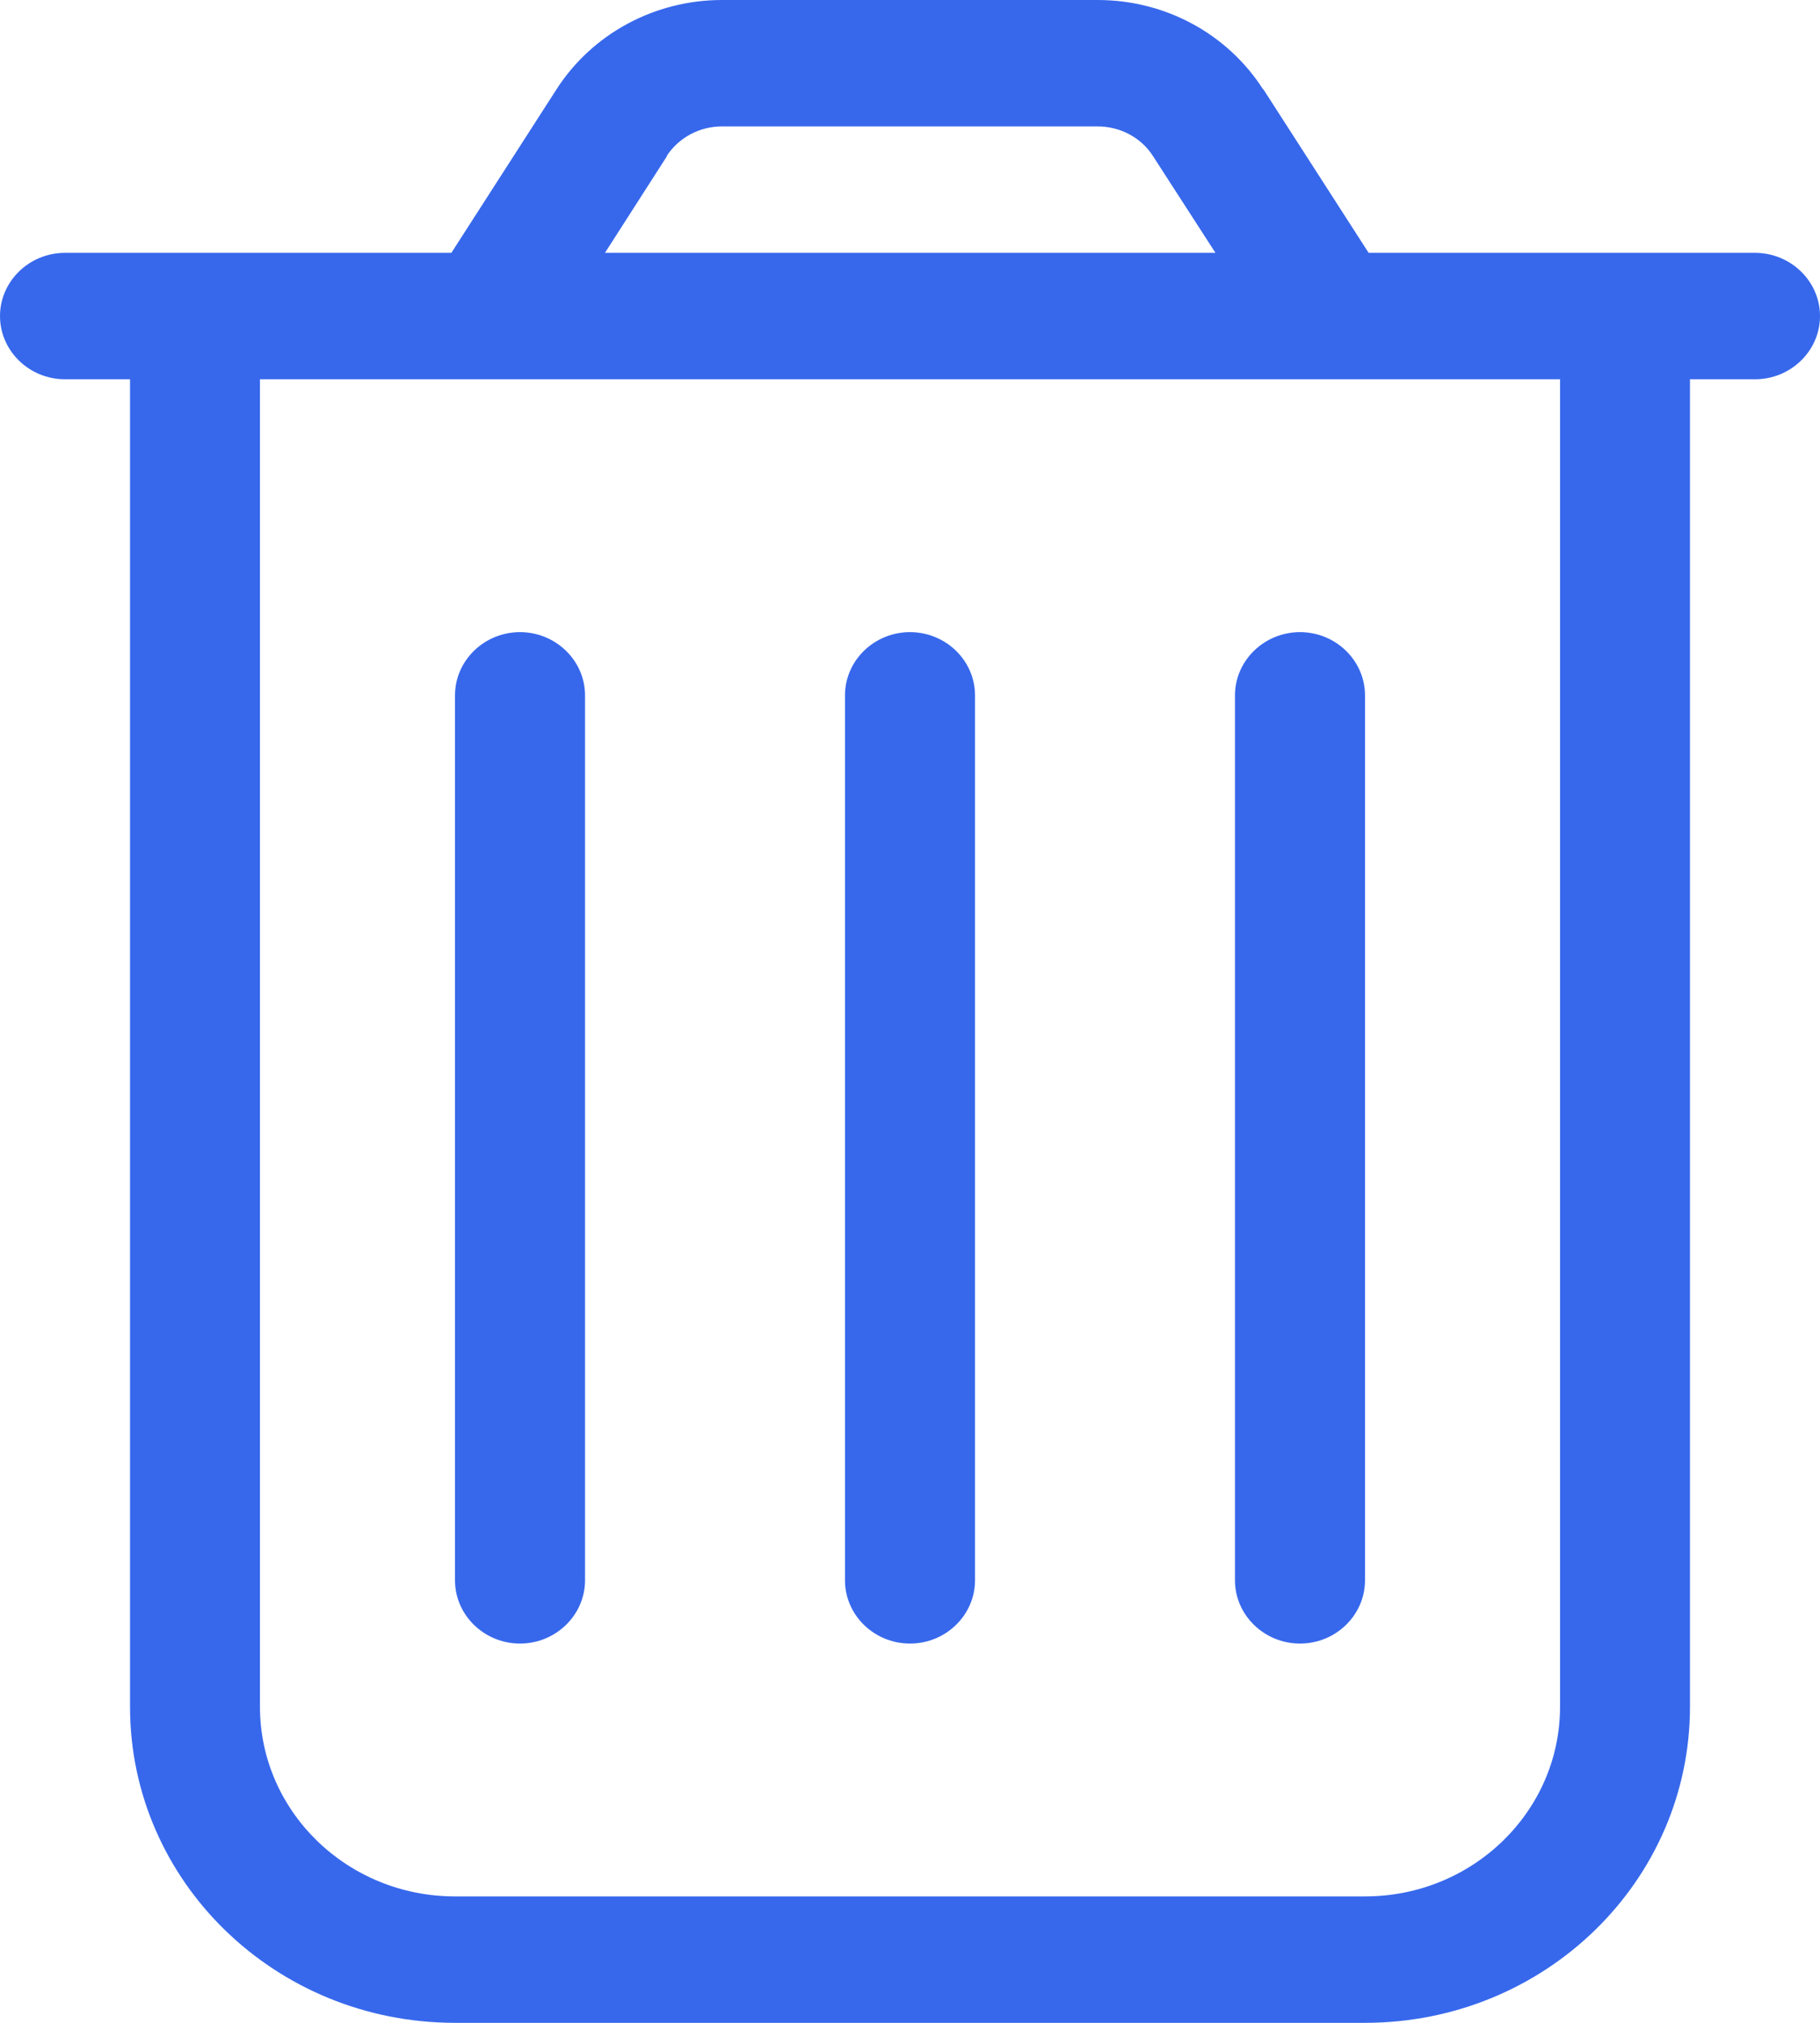 <svg width="18" height="20" viewBox="0 0 18 20" fill="none" xmlns="http://www.w3.org/2000/svg">
<path d="M6.597 1.543L5.983 2.5H12.021L11.403 1.543C11.286 1.359 11.077 1.25 10.856 1.25H7.14C6.919 1.25 6.714 1.359 6.593 1.543H6.597ZM12.495 0.883L13.536 2.5H15.429H16.714H17.357C17.711 2.5 18 2.781 18 3.125C18 3.469 17.711 3.75 17.357 3.75H16.714V16.875C16.714 18.602 15.276 20 13.5 20H4.5C2.724 20 1.286 18.602 1.286 16.875V3.75H0.643C0.289 3.75 0 3.469 0 3.125C0 2.781 0.289 2.5 0.643 2.5H1.286H2.571H4.464L5.504 0.883C5.858 0.332 6.477 0 7.14 0H10.856C11.523 0 12.138 0.332 12.492 0.883H12.495ZM2.571 3.75V16.875C2.571 17.91 3.435 18.75 4.5 18.75H13.5C14.565 18.75 15.429 17.91 15.429 16.875V3.75H2.571ZM5.786 6.875V15.625C5.786 15.969 5.496 16.25 5.143 16.25C4.789 16.25 4.5 15.969 4.5 15.625V6.875C4.5 6.531 4.789 6.25 5.143 6.25C5.496 6.25 5.786 6.531 5.786 6.875ZM9.643 6.875V15.625C9.643 15.969 9.354 16.25 9 16.25C8.646 16.25 8.357 15.969 8.357 15.625V6.875C8.357 6.531 8.646 6.25 9 6.25C9.354 6.25 9.643 6.531 9.643 6.875ZM13.5 6.875V15.625C13.5 15.969 13.211 16.25 12.857 16.25C12.504 16.25 12.214 15.969 12.214 15.625V6.875C12.214 6.531 12.504 6.25 12.857 6.25C13.211 6.25 13.5 6.531 13.5 6.875Z" fill="#3768EC"/>
</svg>
